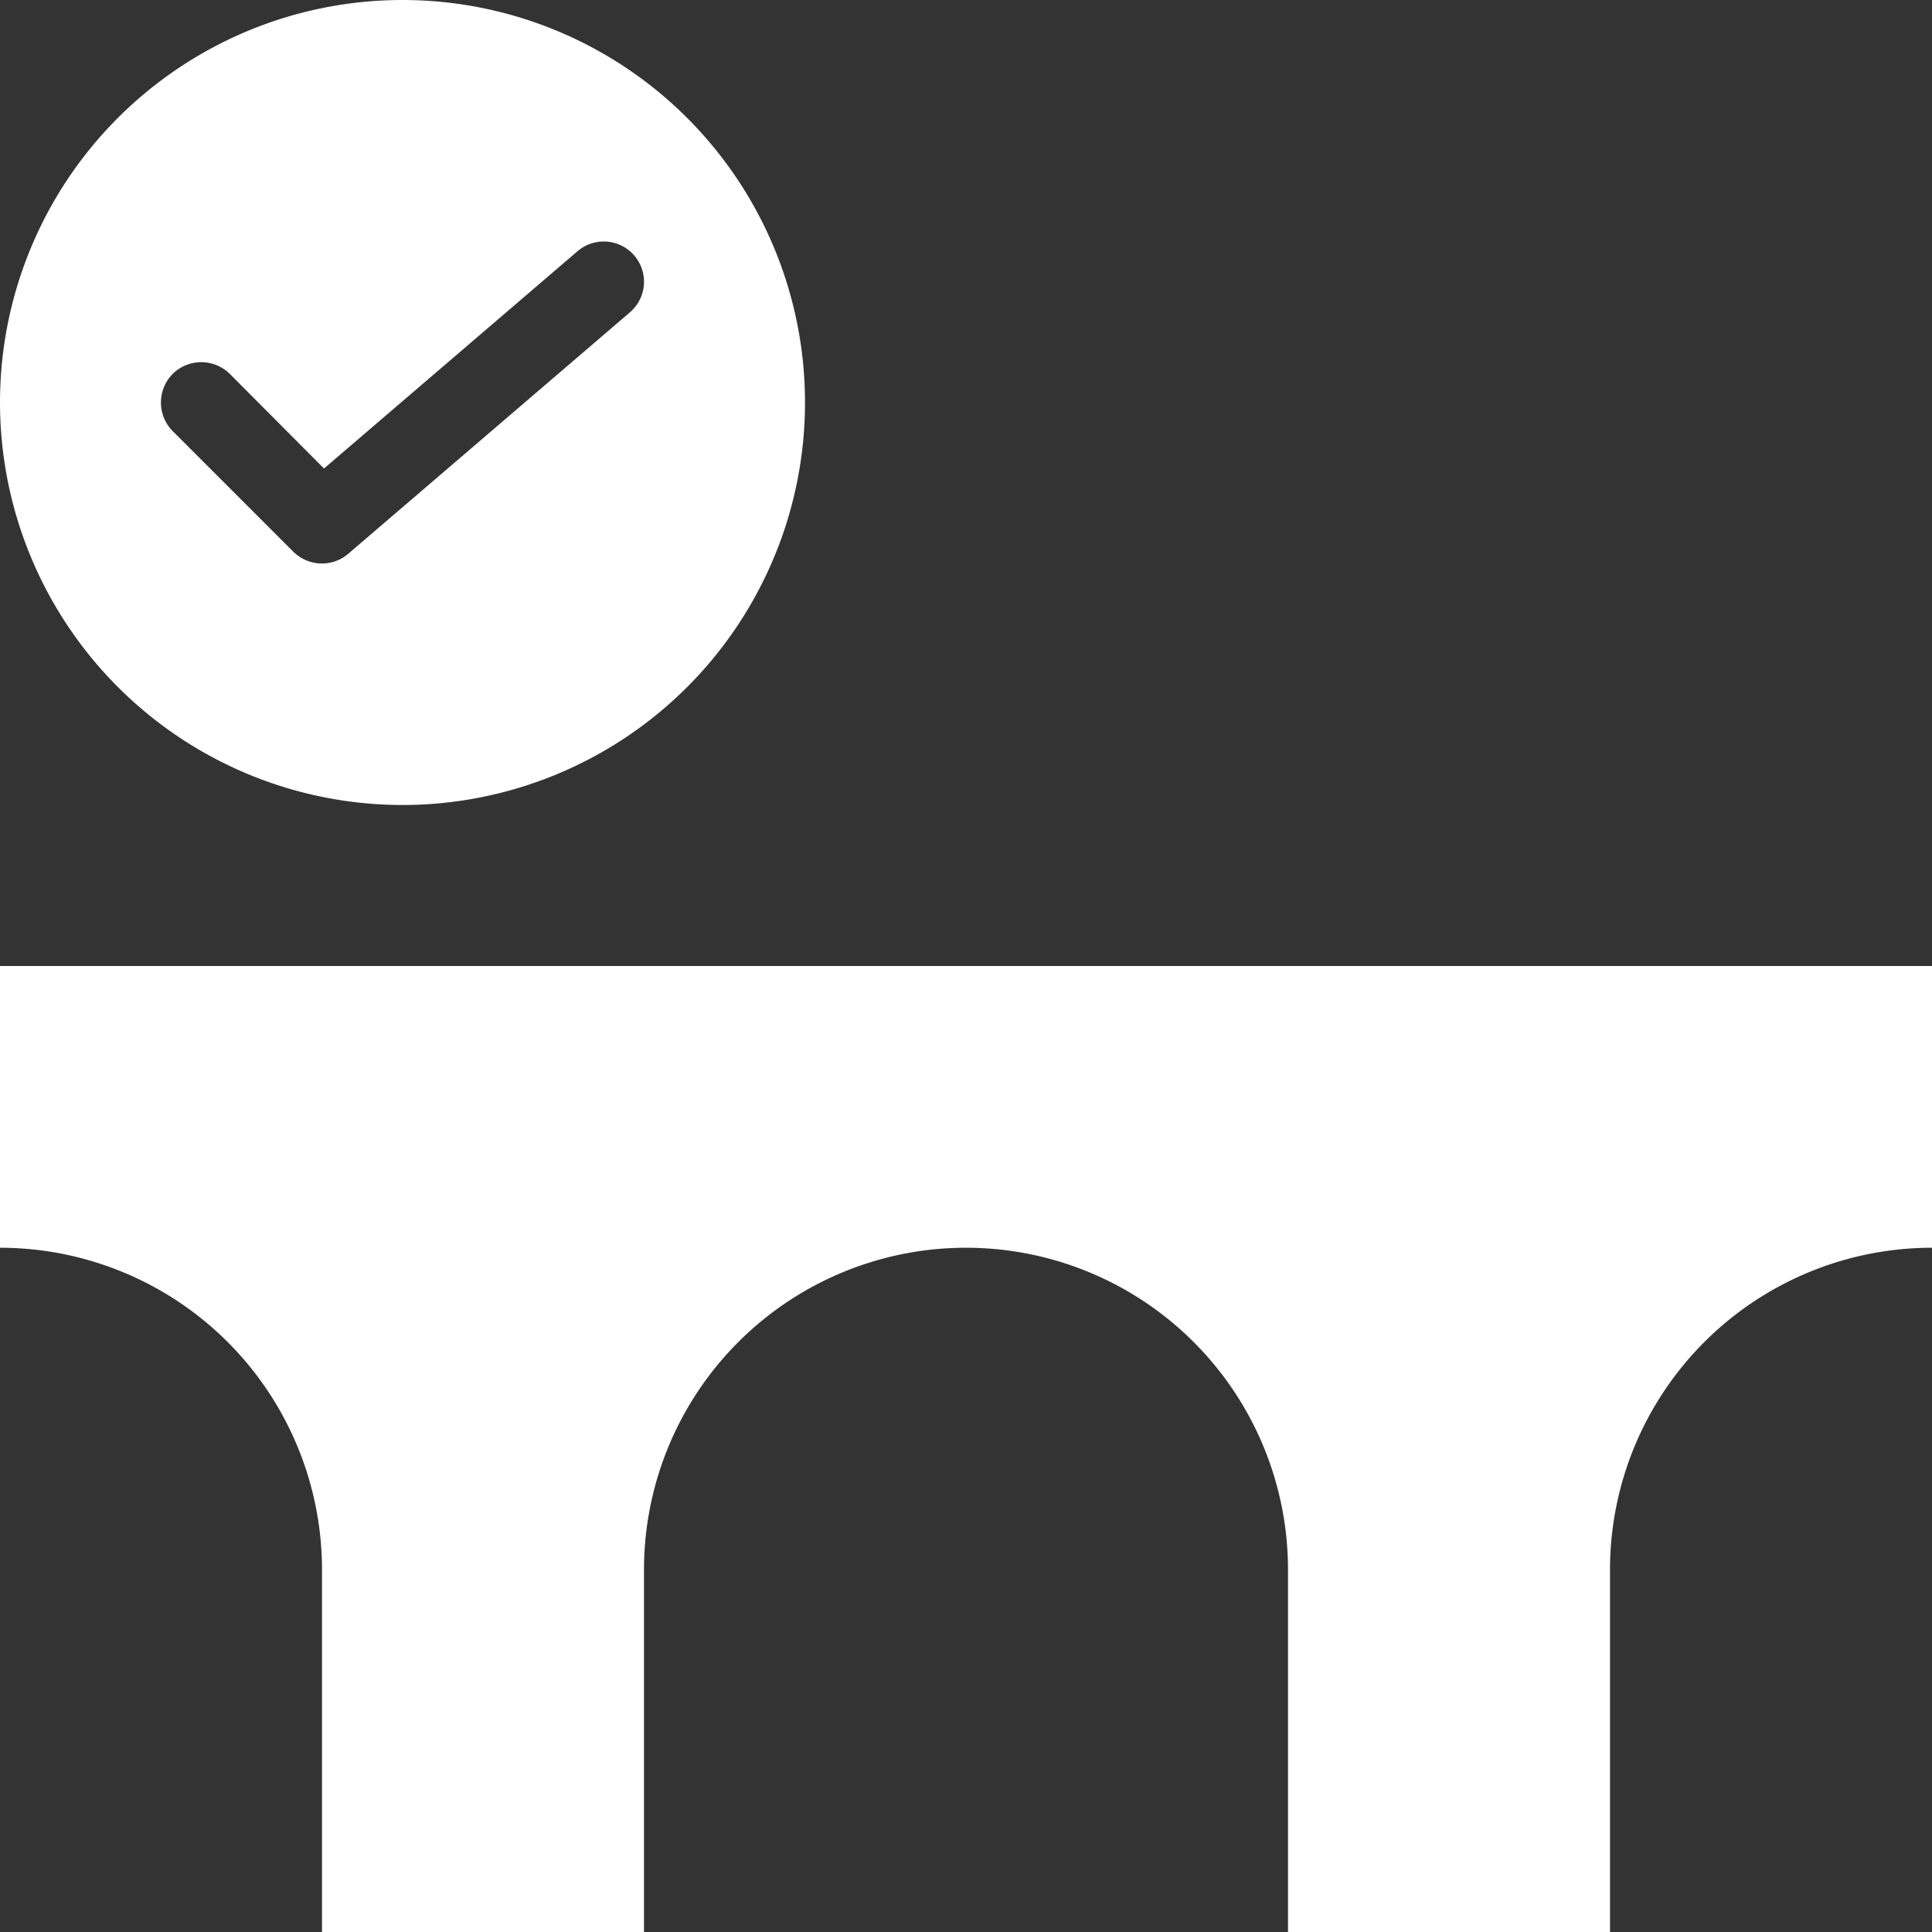 <?xml version="1.0" encoding="UTF-8"?>
<svg xmlns="http://www.w3.org/2000/svg" viewBox="0 0 48 48"><rect x="0" y="0" width="48" height="48" fill="#333333" stroke="none"/><g fill="#009edb" data-name="Layer 2"><path d="M10 20A10 10 0 1 0 0 10a10.004 10.004 0 0 0 10 10M4.29 9.29a1.01 1.01 0 0 1 1.42 0l2.34 2.35 6.3-5.4a1 1 0 0 1 1.3 1.52l-7 6A1 1 0 0 1 8 14a1.02 1.02 0 0 1-.71-.29l-3-3a1.01 1.01 0 0 1 0-1.42M0 24v7a8 8 0 0 1 8 8v9h8v-9a8 8 0 0 1 16 0v9h8v-9a8 8 0 0 1 8-8v-7Z" style="fill: #ffffff;"/></g></svg>
